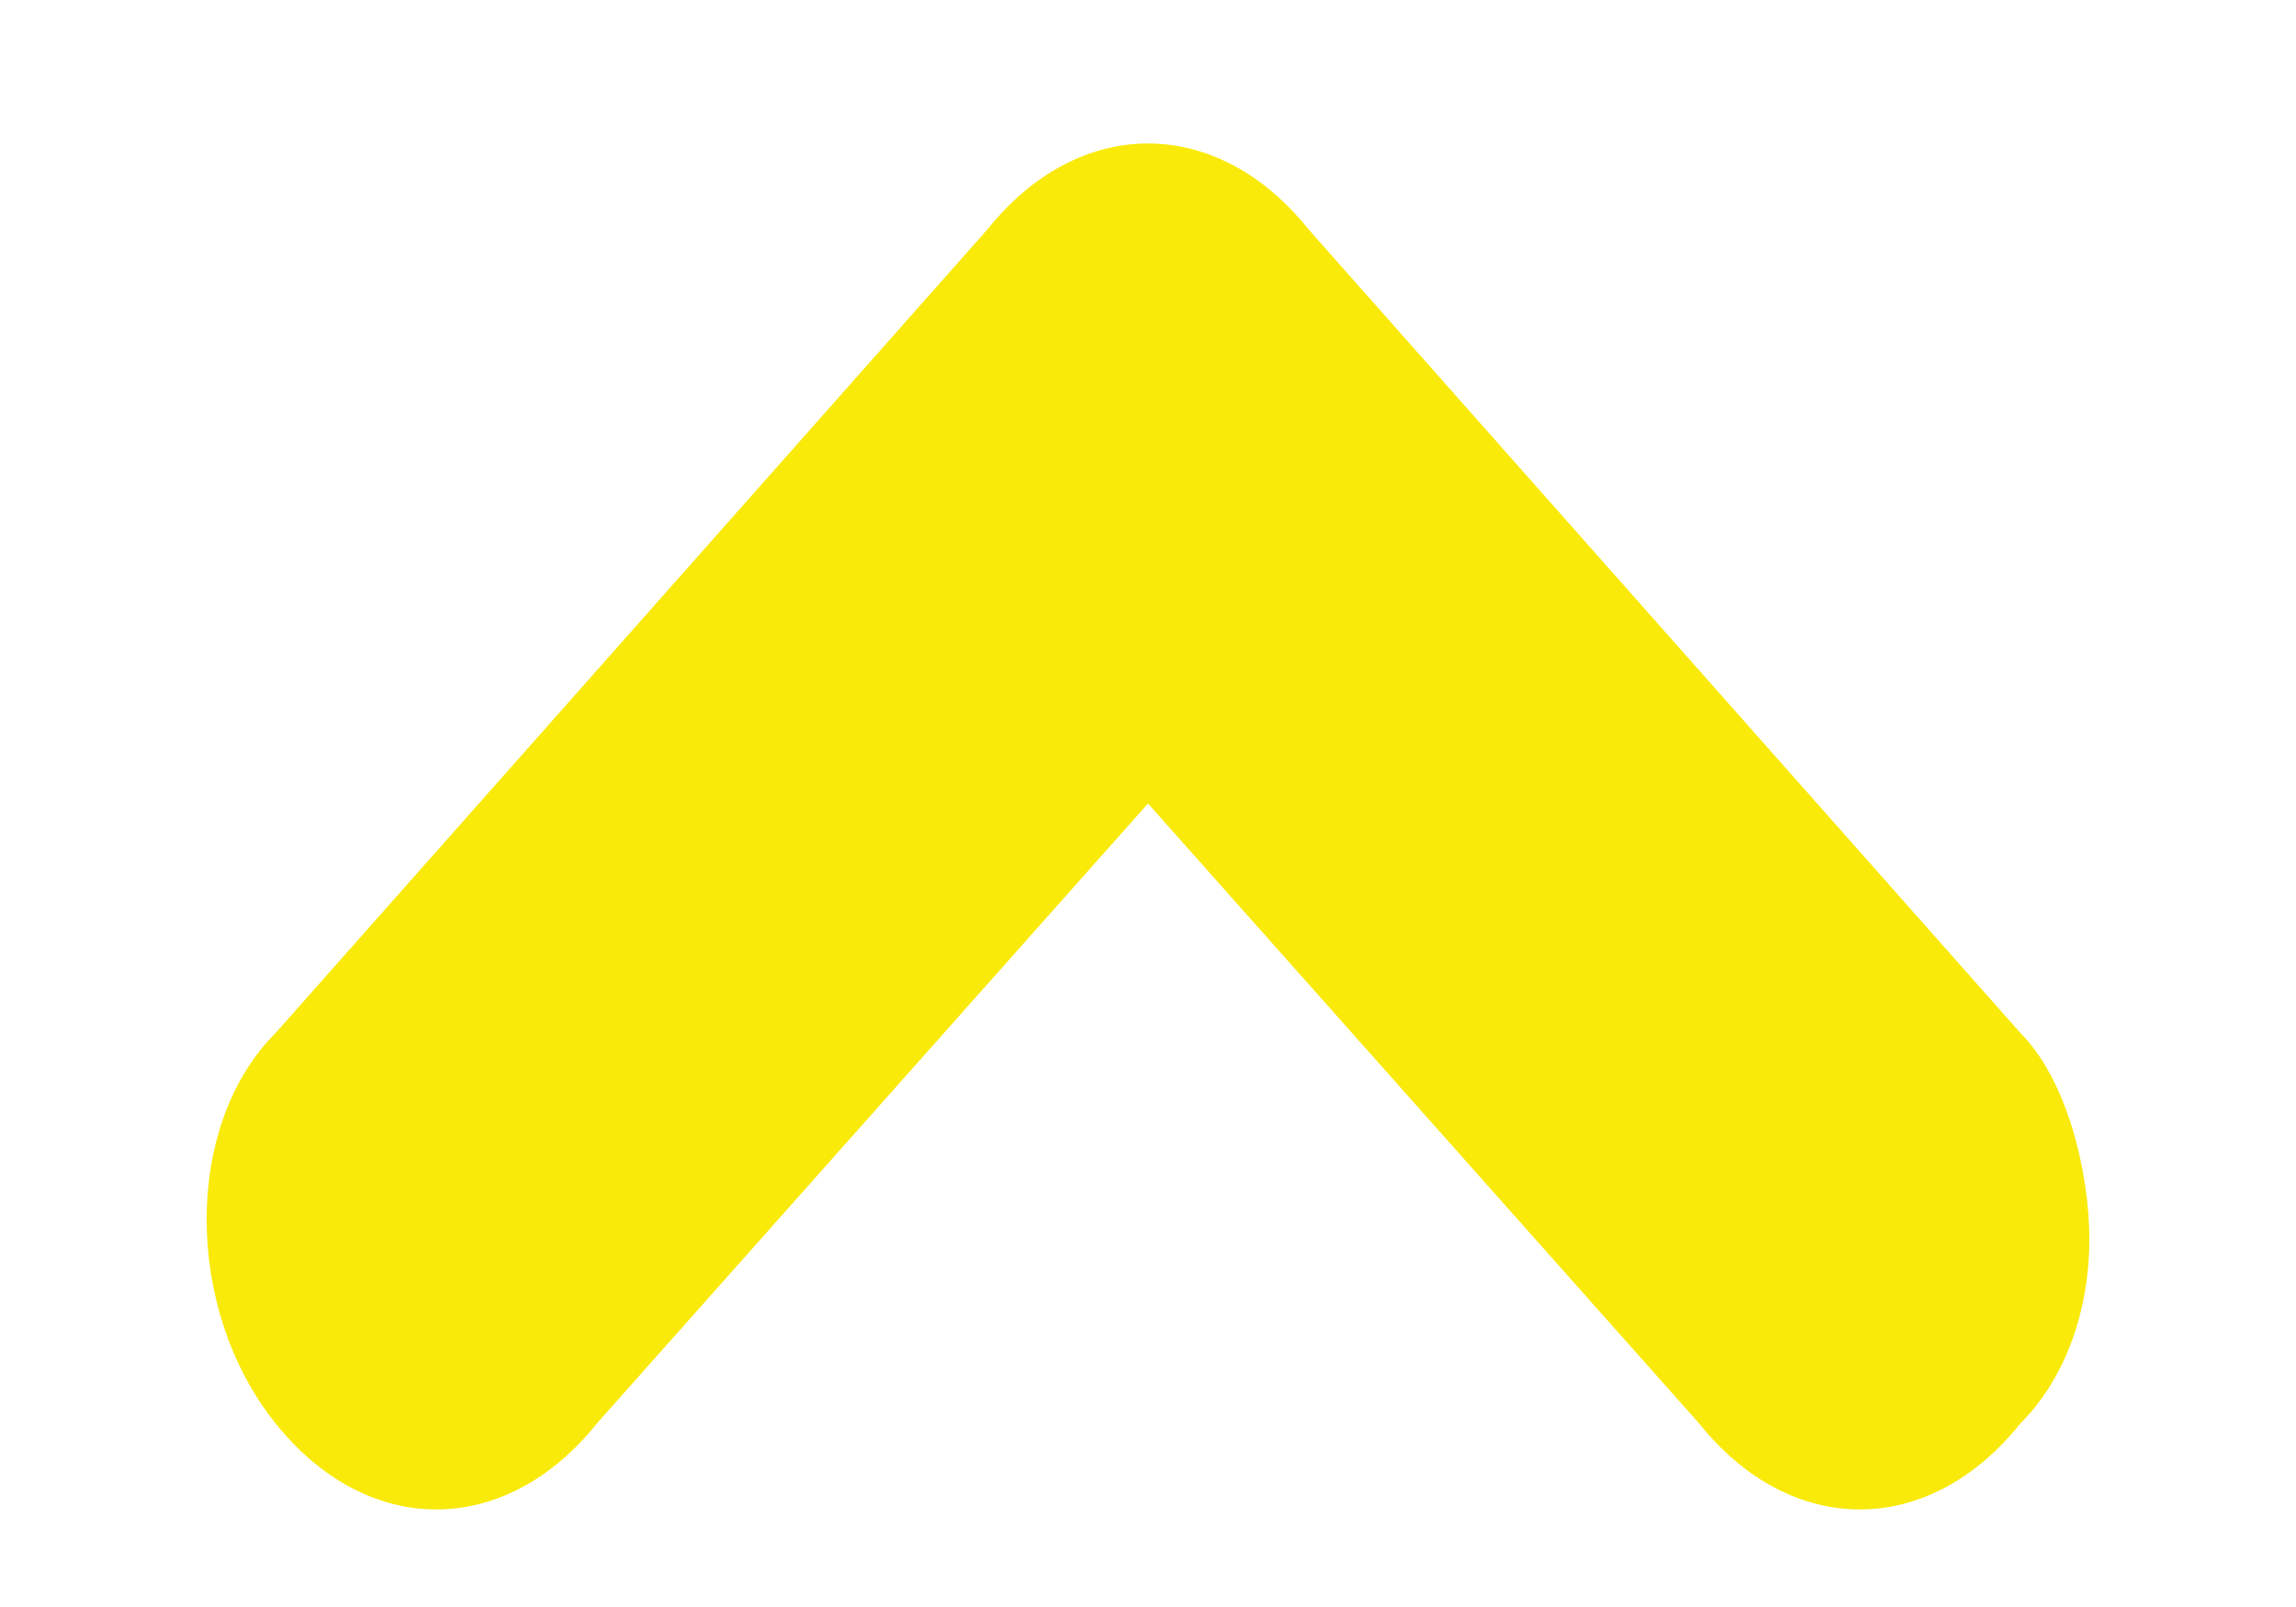 <?xml version="1.0" encoding="utf-8"?>
<!-- Generator: Adobe Illustrator 19.2.0, SVG Export Plug-In . SVG Version: 6.00 Build 0)  -->
<svg version="1.1" id="Layer_1" xmlns="http://www.w3.org/2000/svg" xmlns:xlink="http://www.w3.org/1999/xlink" x="0px" y="0px"
	 viewBox="0 0 10 7" style="enable-background:new 0 0 10 7;" xml:space="preserve">
<style type="text/css">
	.st0{fill:#F9EA09;}
</style>
<title>9C54ACB6-D205-4E45-ACAD-9203FD95375B</title>
<desc>Created with sketchtool.</desc>
<g id="Components-">
	<g id="Components---Desktop" transform="translate(-978, -84)">
		<g id="Header_x2F_">
			<g id="Group-2">
				<path id="icon-arrow-right" class="st0" d="M987.1,89.4c0,0.3-0.1,0.6-0.3,0.8c-0.4,0.5-1,0.5-1.4,0l-2.4-2.7l-2.4,2.7
					c-0.4,0.5-1,0.5-1.4,0c-0.4-0.5-0.4-1.3,0-1.7l3.1-3.5c0.4-0.5,1-0.5,1.4,0l3.1,3.5C987,88.7,987.1,89.1,987.1,89.4z"/>
			</g>
		</g>
	</g>
</g>
</svg>
